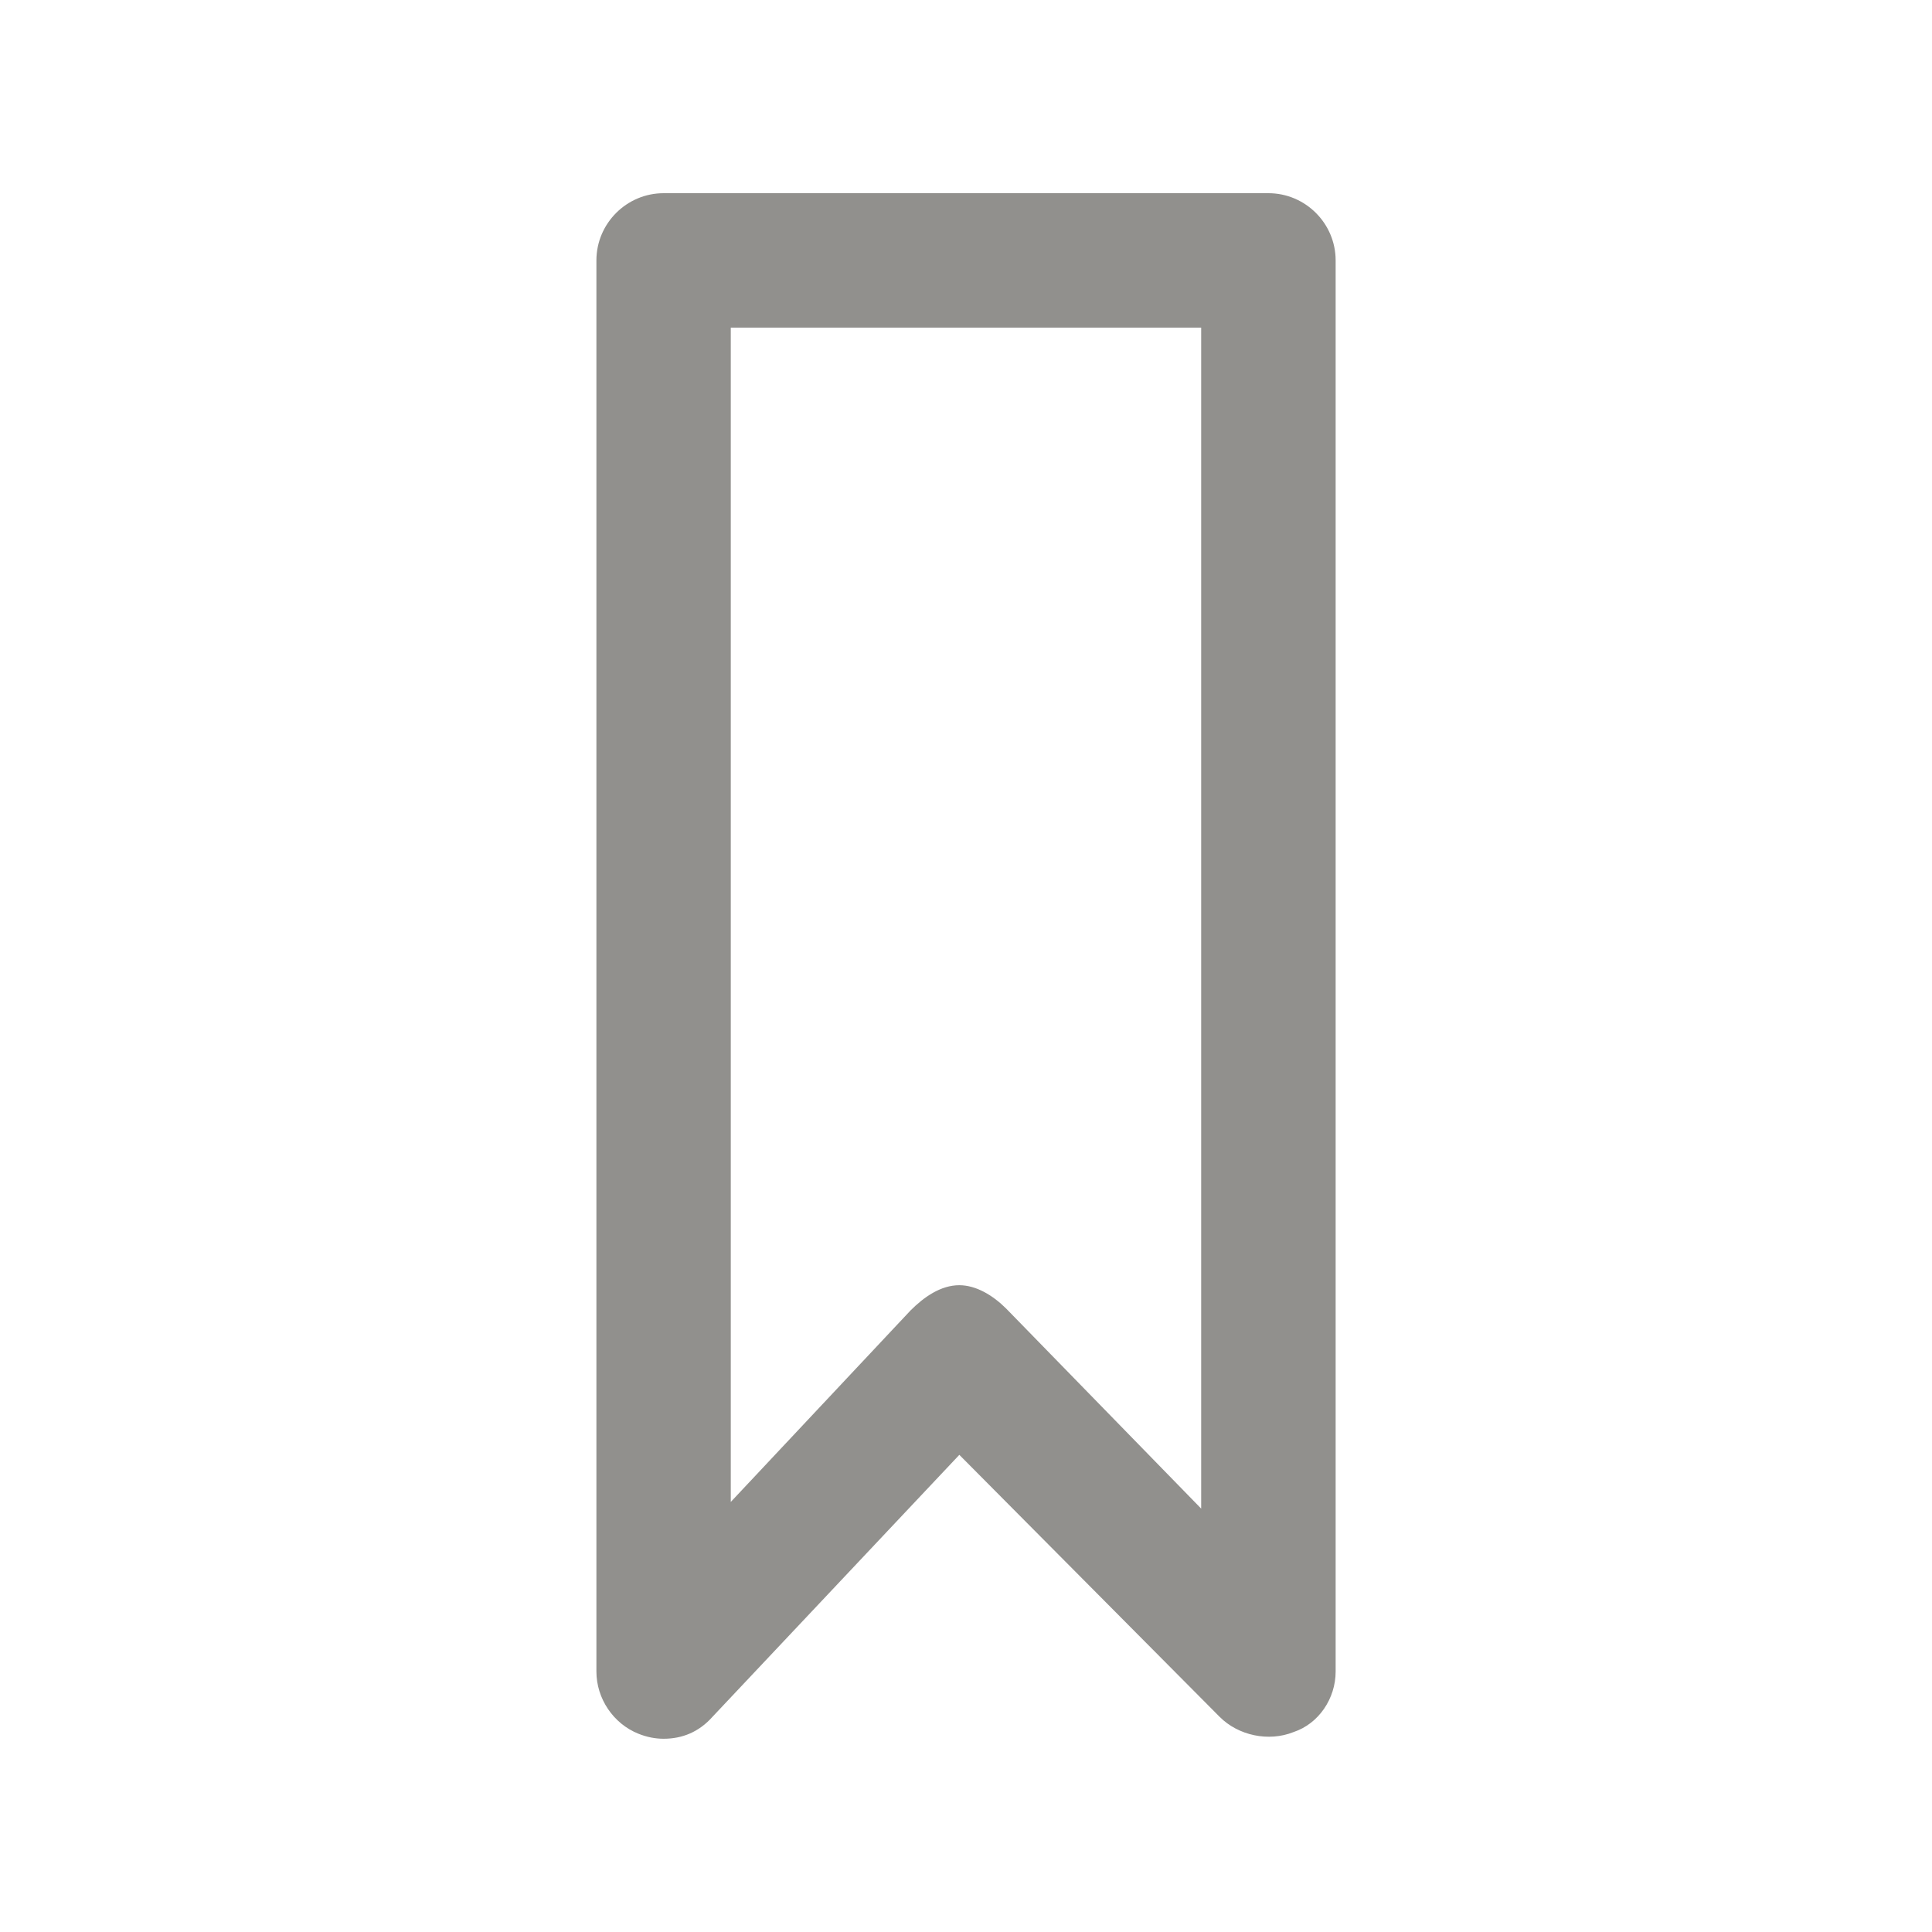 <!-- Generated by IcoMoon.io -->
<svg version="1.1" xmlns="http://www.w3.org/2000/svg" width="40" height="40" viewBox="0 0 40 40">
<title>di-bookmark</title>
<path fill="#91908d" d="M26.261 4h-12.522c-0.765 0-1.391 0.626-1.391 1.391v29.217c0 0.557 0.348 1.078 0.87 1.287 0.174 0.070 0.348 0.104 0.522 0.104 0.383 0 0.73-0.139 1.009-0.452l5.113-5.426 5.391 5.426c0.383 0.383 1.009 0.522 1.53 0.313 0.522-0.174 0.87-0.696 0.87-1.252v-29.217c0-0.765-0.626-1.391-1.391-1.391zM24.87 31.235l-4.035-4.139c-0.278-0.278-0.626-0.487-0.974-0.487 0 0 0 0 0 0-0.383 0-0.73 0.243-1.009 0.522l-3.722 3.965v-24.313h9.739v24.452z"></path>
</svg>
